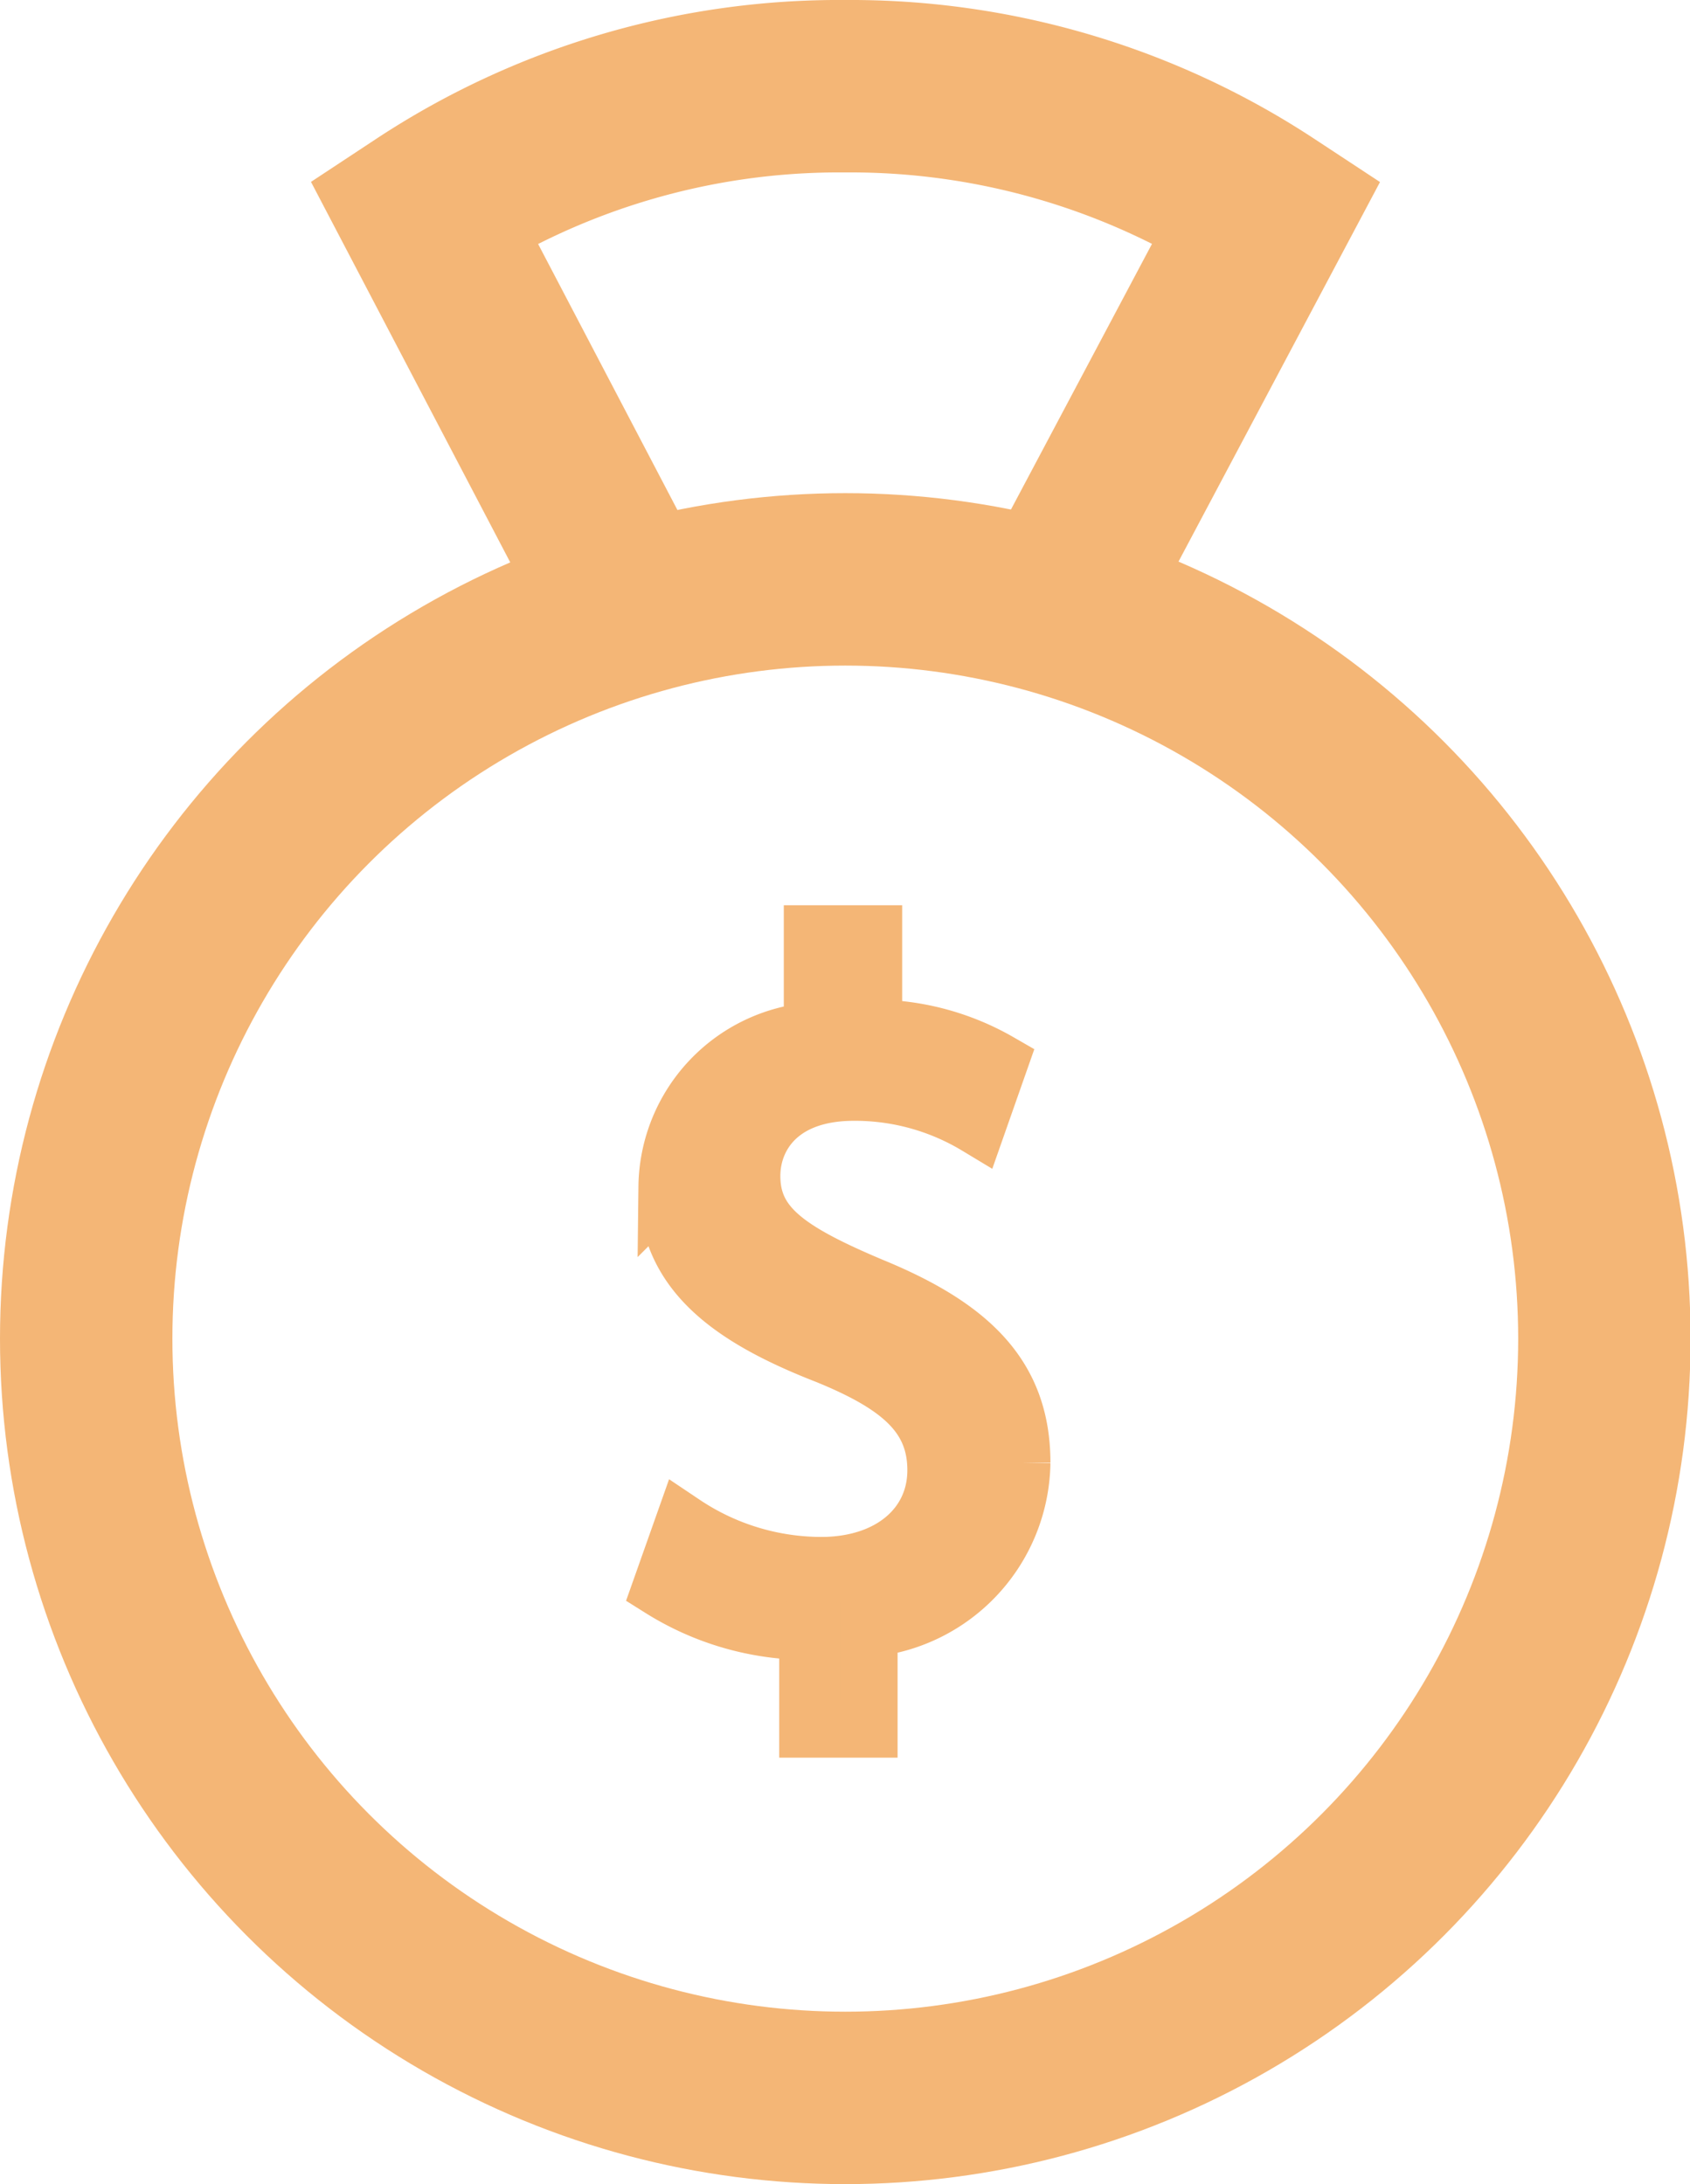 <svg xmlns="http://www.w3.org/2000/svg" viewBox="0 0 29.41 38"><defs><style>.cls-1{fill:none;stroke-width:3px;}.cls-1,.cls-2{stroke:#f4b676;stroke-miterlimit:10;}.cls-2{fill:#f4b676;}</style></defs><title>Recurso 54</title><g id="Capa_2" data-name="Capa 2"><g id="Layer_1" data-name="Layer 1"><path class="cls-1" d="M18.37,10.6l3.68-6.93A13.19,13.19,0,0,0,14.71,1.5,13.14,13.14,0,0,0,7.37,3.67L11,10.6"/><circle class="cls-1" cx="14.71" cy="23.29" r="13.21"/><path class="cls-2" d="M14.06,30.08v-1.7a4.84,4.84,0,0,1-2.56-.74l.4-1.13a4.31,4.31,0,0,0,2.39.73c1.21,0,2-.7,2-1.66s-.65-1.49-1.9-2c-1.72-.67-2.78-1.47-2.78-2.93a2.75,2.75,0,0,1,2.53-2.71V16.25h1.06v1.64a4.42,4.42,0,0,1,2.19.59L17,19.59A4.11,4.11,0,0,0,14.86,19c-1.29,0-1.78.77-1.78,1.46,0,.86.62,1.3,2.09,1.92,1.73.71,2.61,1.57,2.61,3.07a2.94,2.94,0,0,1-2.66,2.88v1.75Z"/></g></g></svg>